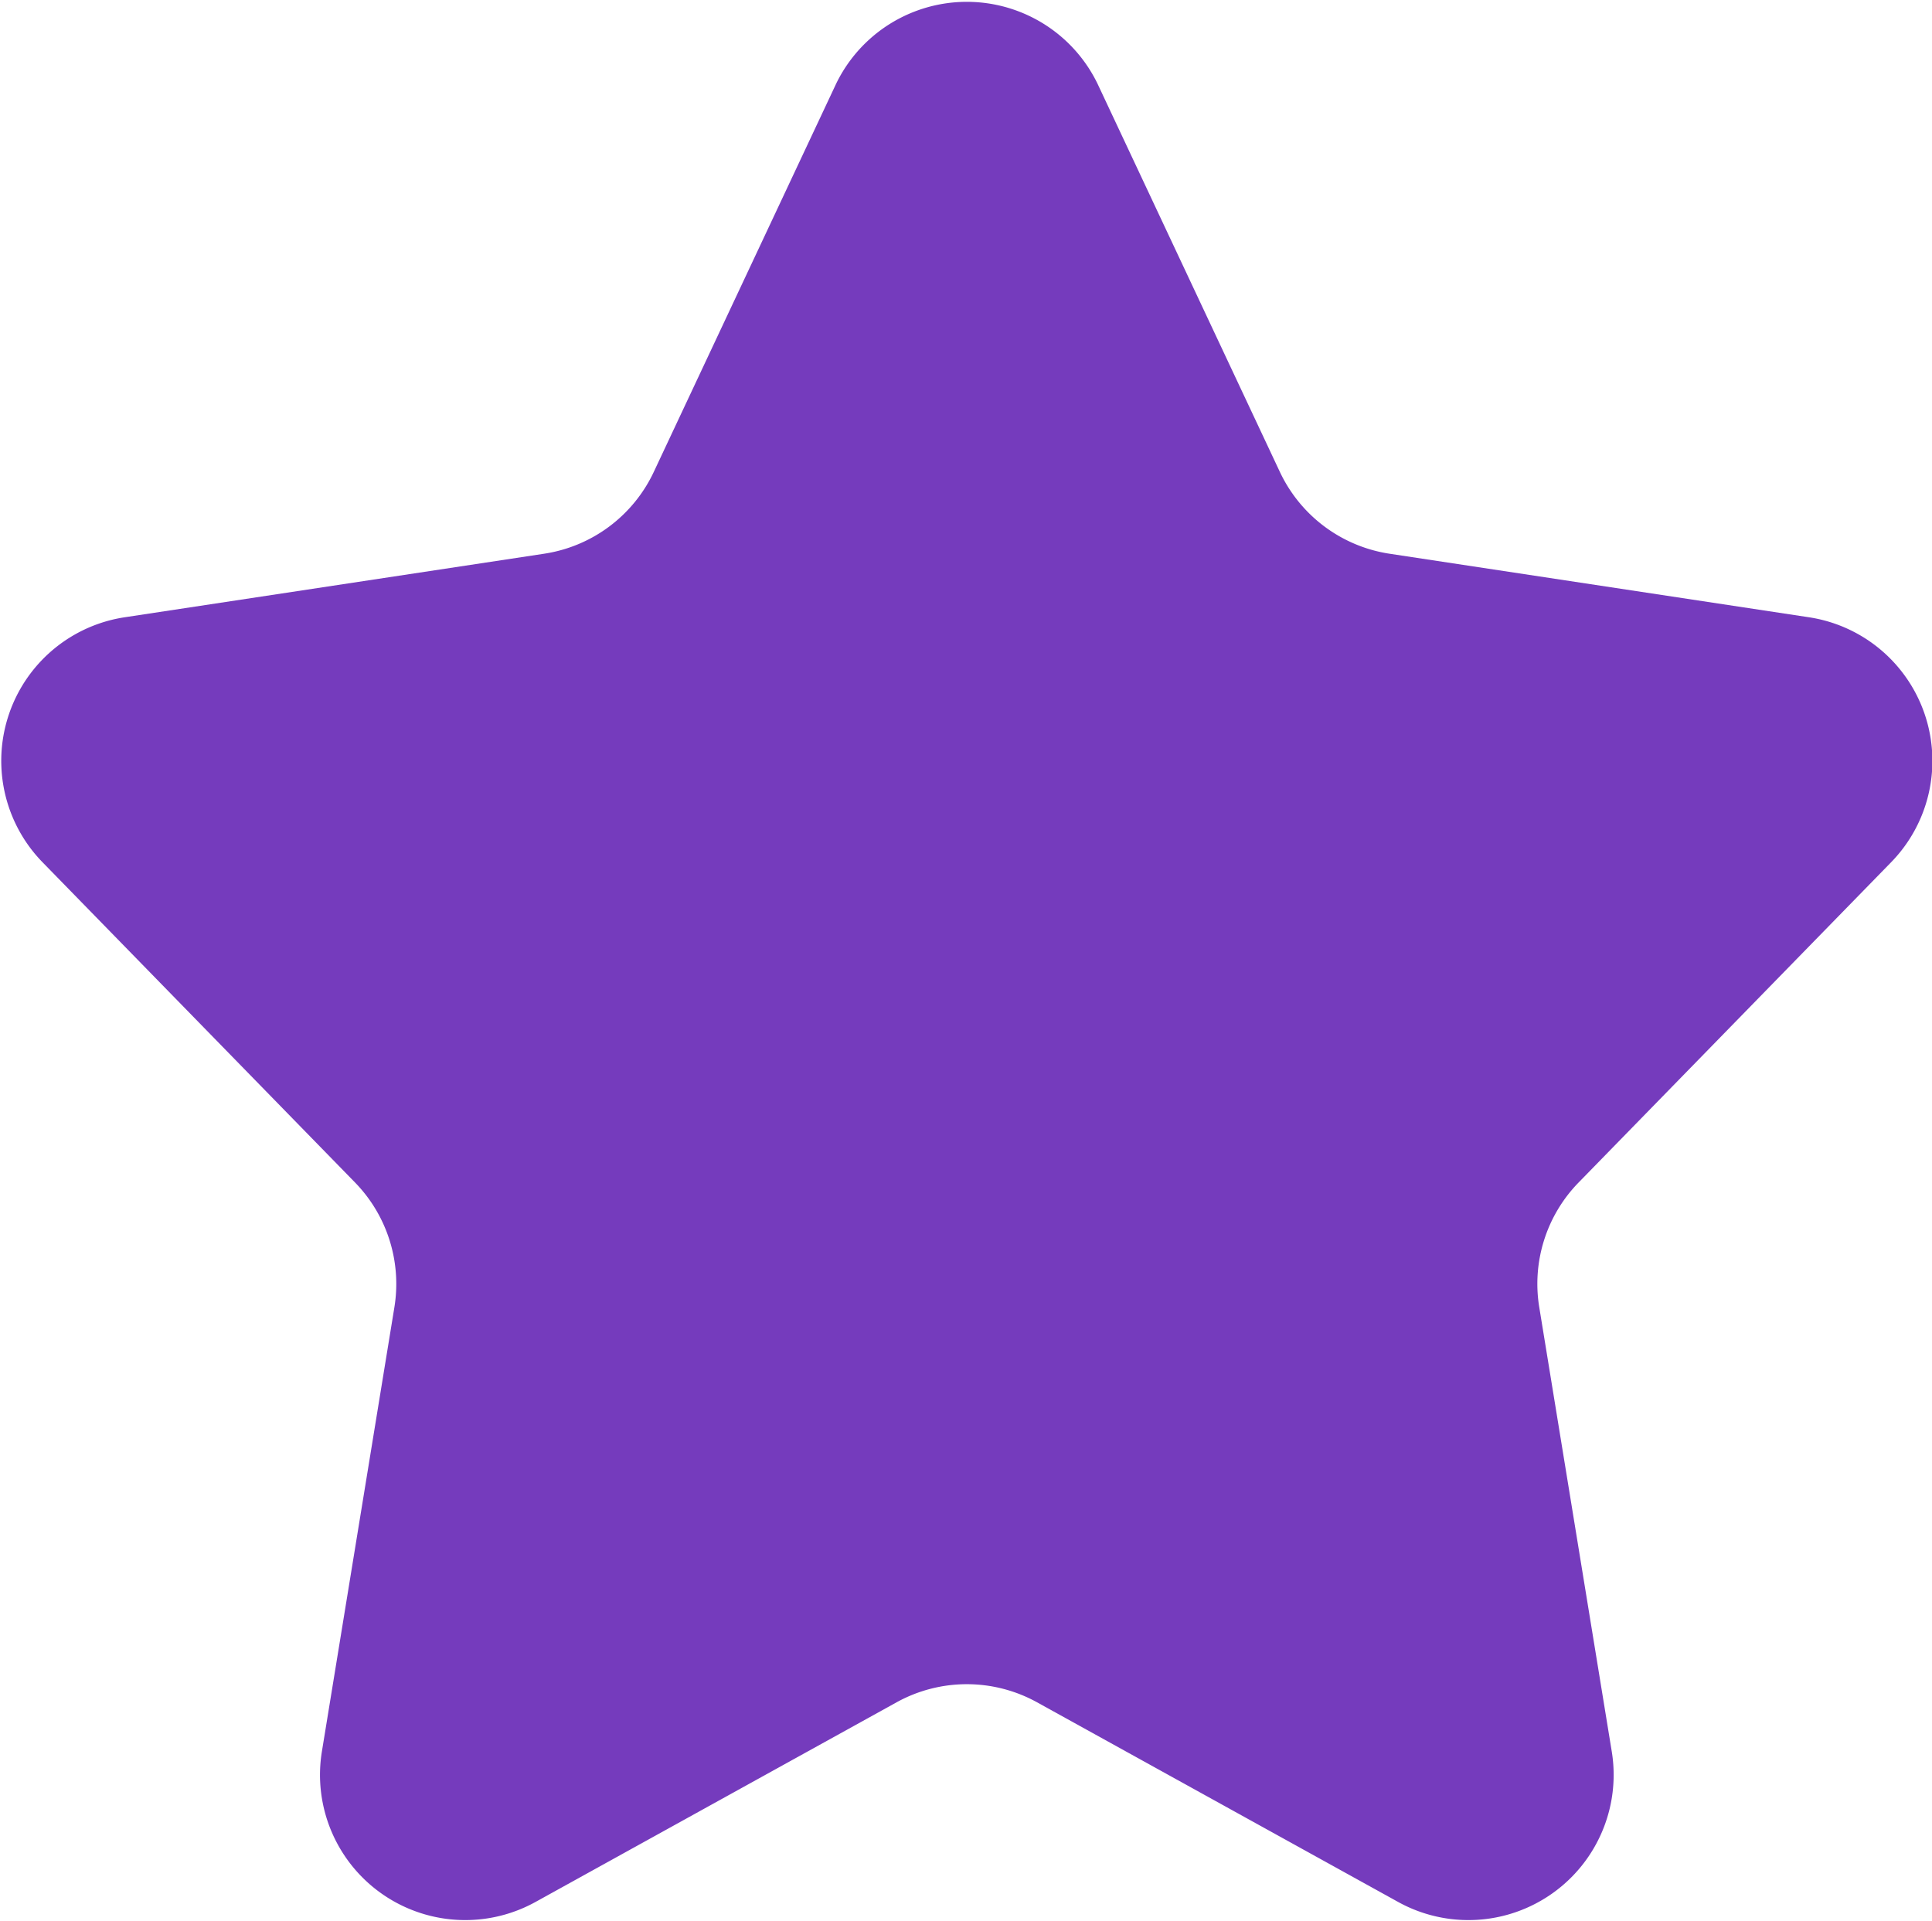 <svg xmlns="http://www.w3.org/2000/svg" width="15.191" height="15.105" viewBox="0 0 15.191 15.105">
  <g id="Group_89481" data-name="Group 89481" transform="translate(-3405.5 -1117.358)">
    <g id="Group_89477" data-name="Group 89477" transform="translate(3405.5 1117.358)">
      <path id="Path_57266" data-name="Path 57266" d="M3414.129,1118.015l1.434,3.053a1.143,1.143,0,0,0,.861.644l3.3.5a1.142,1.142,0,0,1,.645,1.927l-2.456,2.517a1.141,1.141,0,0,0-.31.982l.57,3.493a1.142,1.142,0,0,1-1.68,1.183l-2.841-1.571a1.142,1.142,0,0,0-1.1,0l-2.841,1.571a1.142,1.142,0,0,1-1.68-1.183l.57-3.493a1.143,1.143,0,0,0-.31-.982l-2.456-2.517a1.142,1.142,0,0,1,.645-1.927l3.3-.5a1.141,1.141,0,0,0,.861-.644l1.434-3.053A1.142,1.142,0,0,1,3414.129,1118.015Z" transform="translate(-3405.5 -1117.358)" fill="#753bbd"/>
    </g>
  </g>
</svg>
